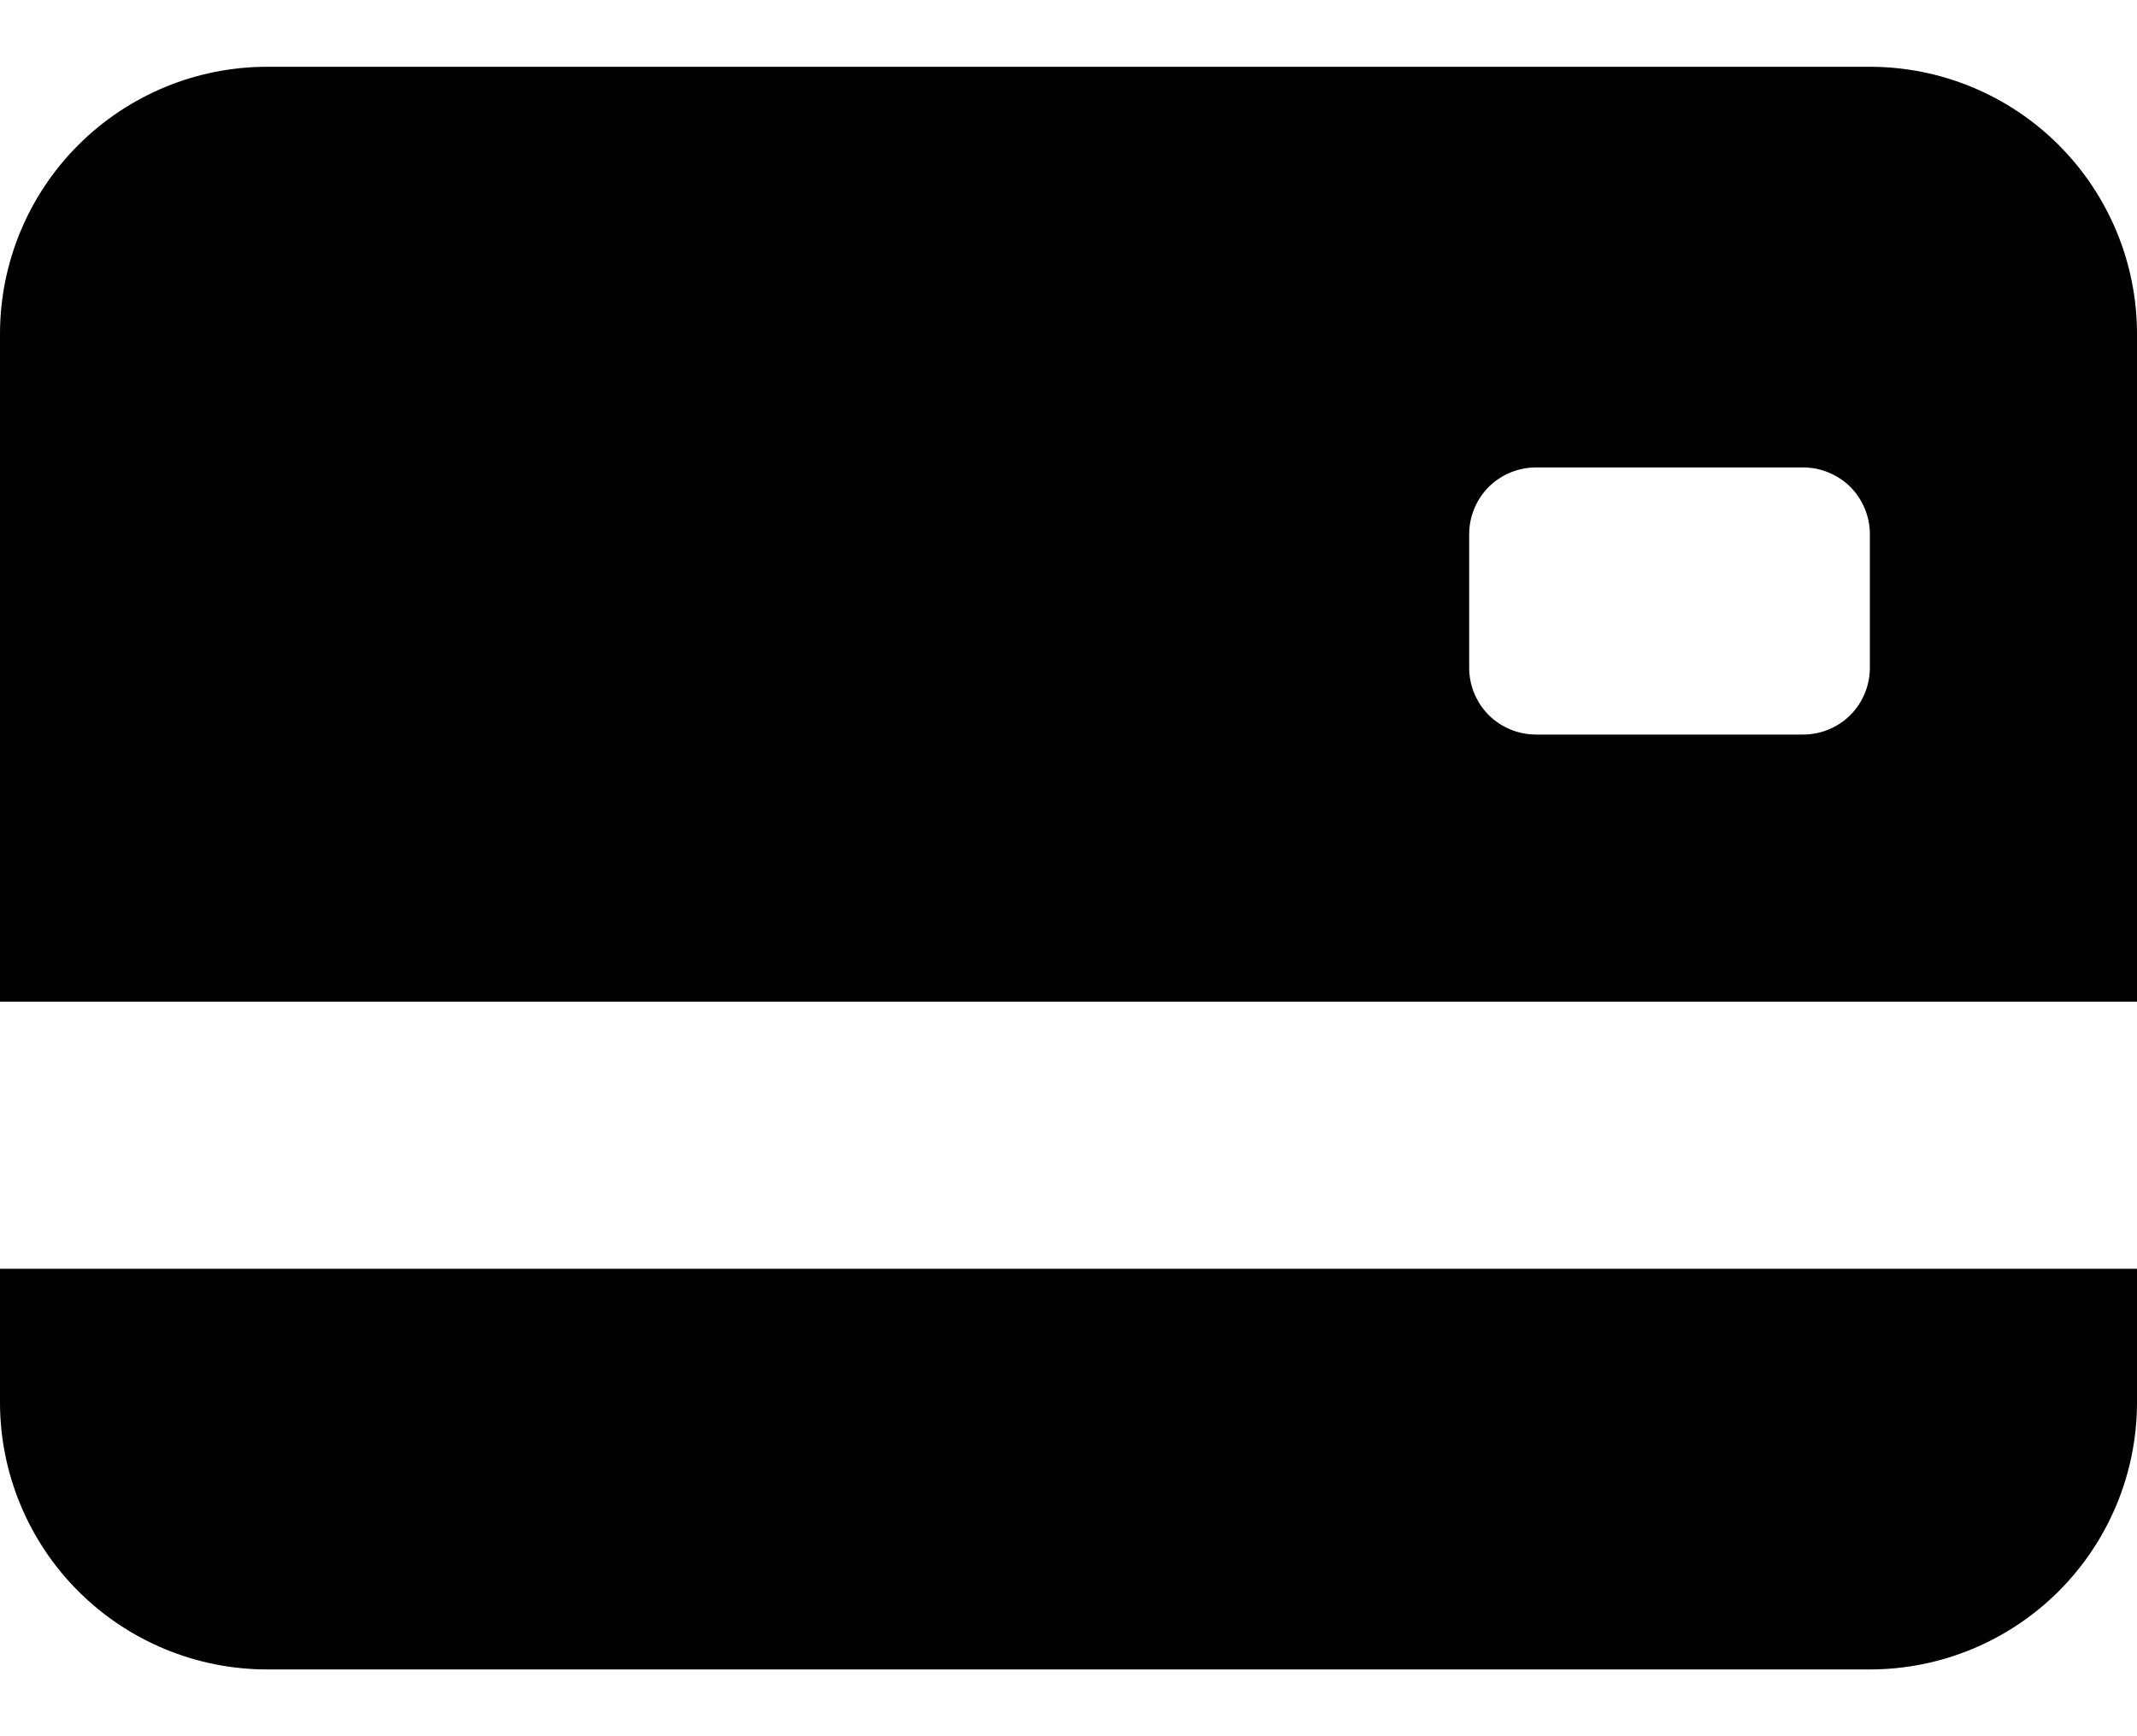 <svg width="16" height="13" viewBox="0 0 16 13" fill="none" xmlns="http://www.w3.org/2000/svg">
<path d="M0 2.5C0 1.97 0.211 1.461 0.586 1.086C0.961 0.711 1.47 0.5 2 0.5H14C14.53 0.5 15.039 0.711 15.414 1.086C15.789 1.461 16 1.97 16 2.5V7.5H0V2.5ZM11.5 3.5C11.367 3.5 11.24 3.553 11.146 3.646C11.053 3.74 11 3.867 11 4V5C11 5.133 11.053 5.26 11.146 5.354C11.24 5.447 11.367 5.5 11.5 5.5H13.5C13.633 5.5 13.76 5.447 13.854 5.354C13.947 5.26 14 5.133 14 5V4C14 3.867 13.947 3.74 13.854 3.646C13.76 3.553 13.633 3.5 13.5 3.5H11.5ZM0 9.5V10.5C0 11.03 0.211 11.539 0.586 11.914C0.961 12.289 1.47 12.5 2 12.5H14C14.53 12.5 15.039 12.289 15.414 11.914C15.789 11.539 16 11.03 16 10.5V9.5H0Z" fill="black"/>
</svg>
